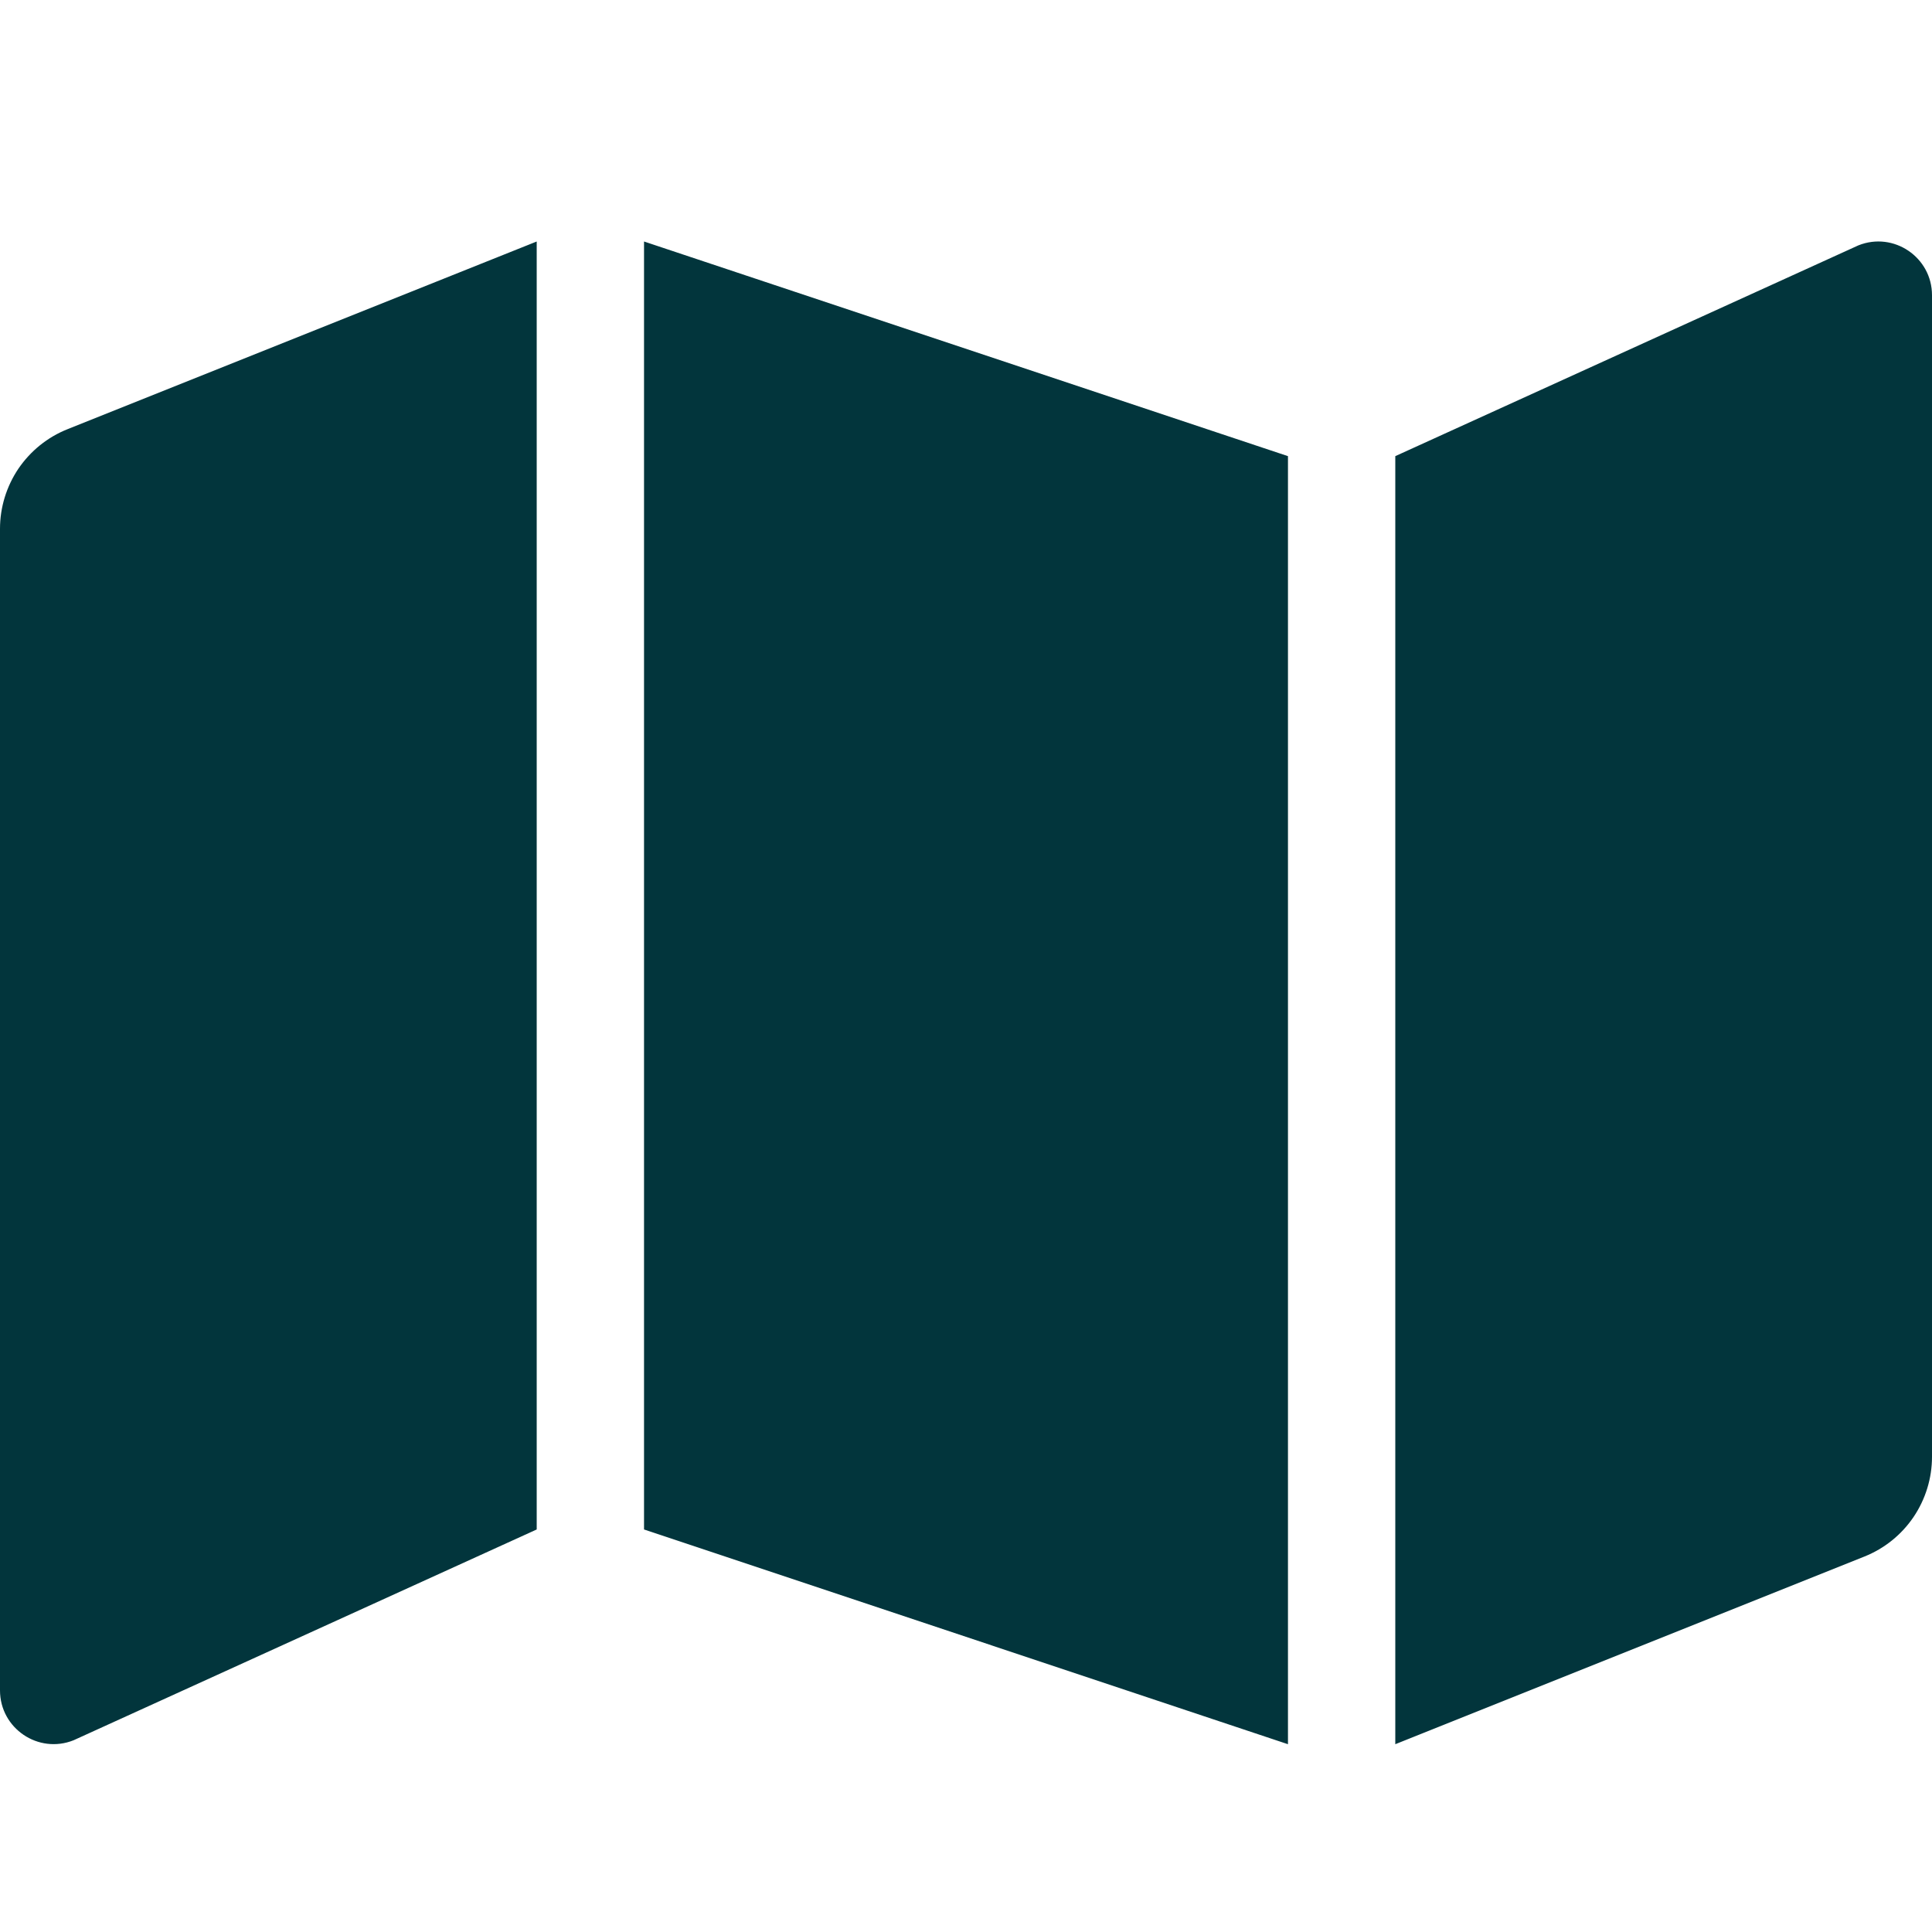 <svg width="20" height="20" viewBox="0 0 20 20" fill="none" xmlns="http://www.w3.org/2000/svg">
<path d="M0 5.474V17.499C0 17.892 0.397 18.161 0.762 18.015L5.556 15.833V2.5L0.699 4.443C0.492 4.525 0.316 4.668 0.191 4.851C0.067 5.035 4.93822e-05 5.252 0 5.474H0ZM6.667 15.833L13.333 18.056V4.722L6.667 2.5V15.833ZM19.238 2.54L14.444 4.722V18.056L19.301 16.113C19.508 16.03 19.684 15.888 19.809 15.704C19.933 15.52 20 15.303 20 15.081V3.056C20 2.663 19.603 2.394 19.238 2.54Z" fill="#02353C"/>
</svg>
